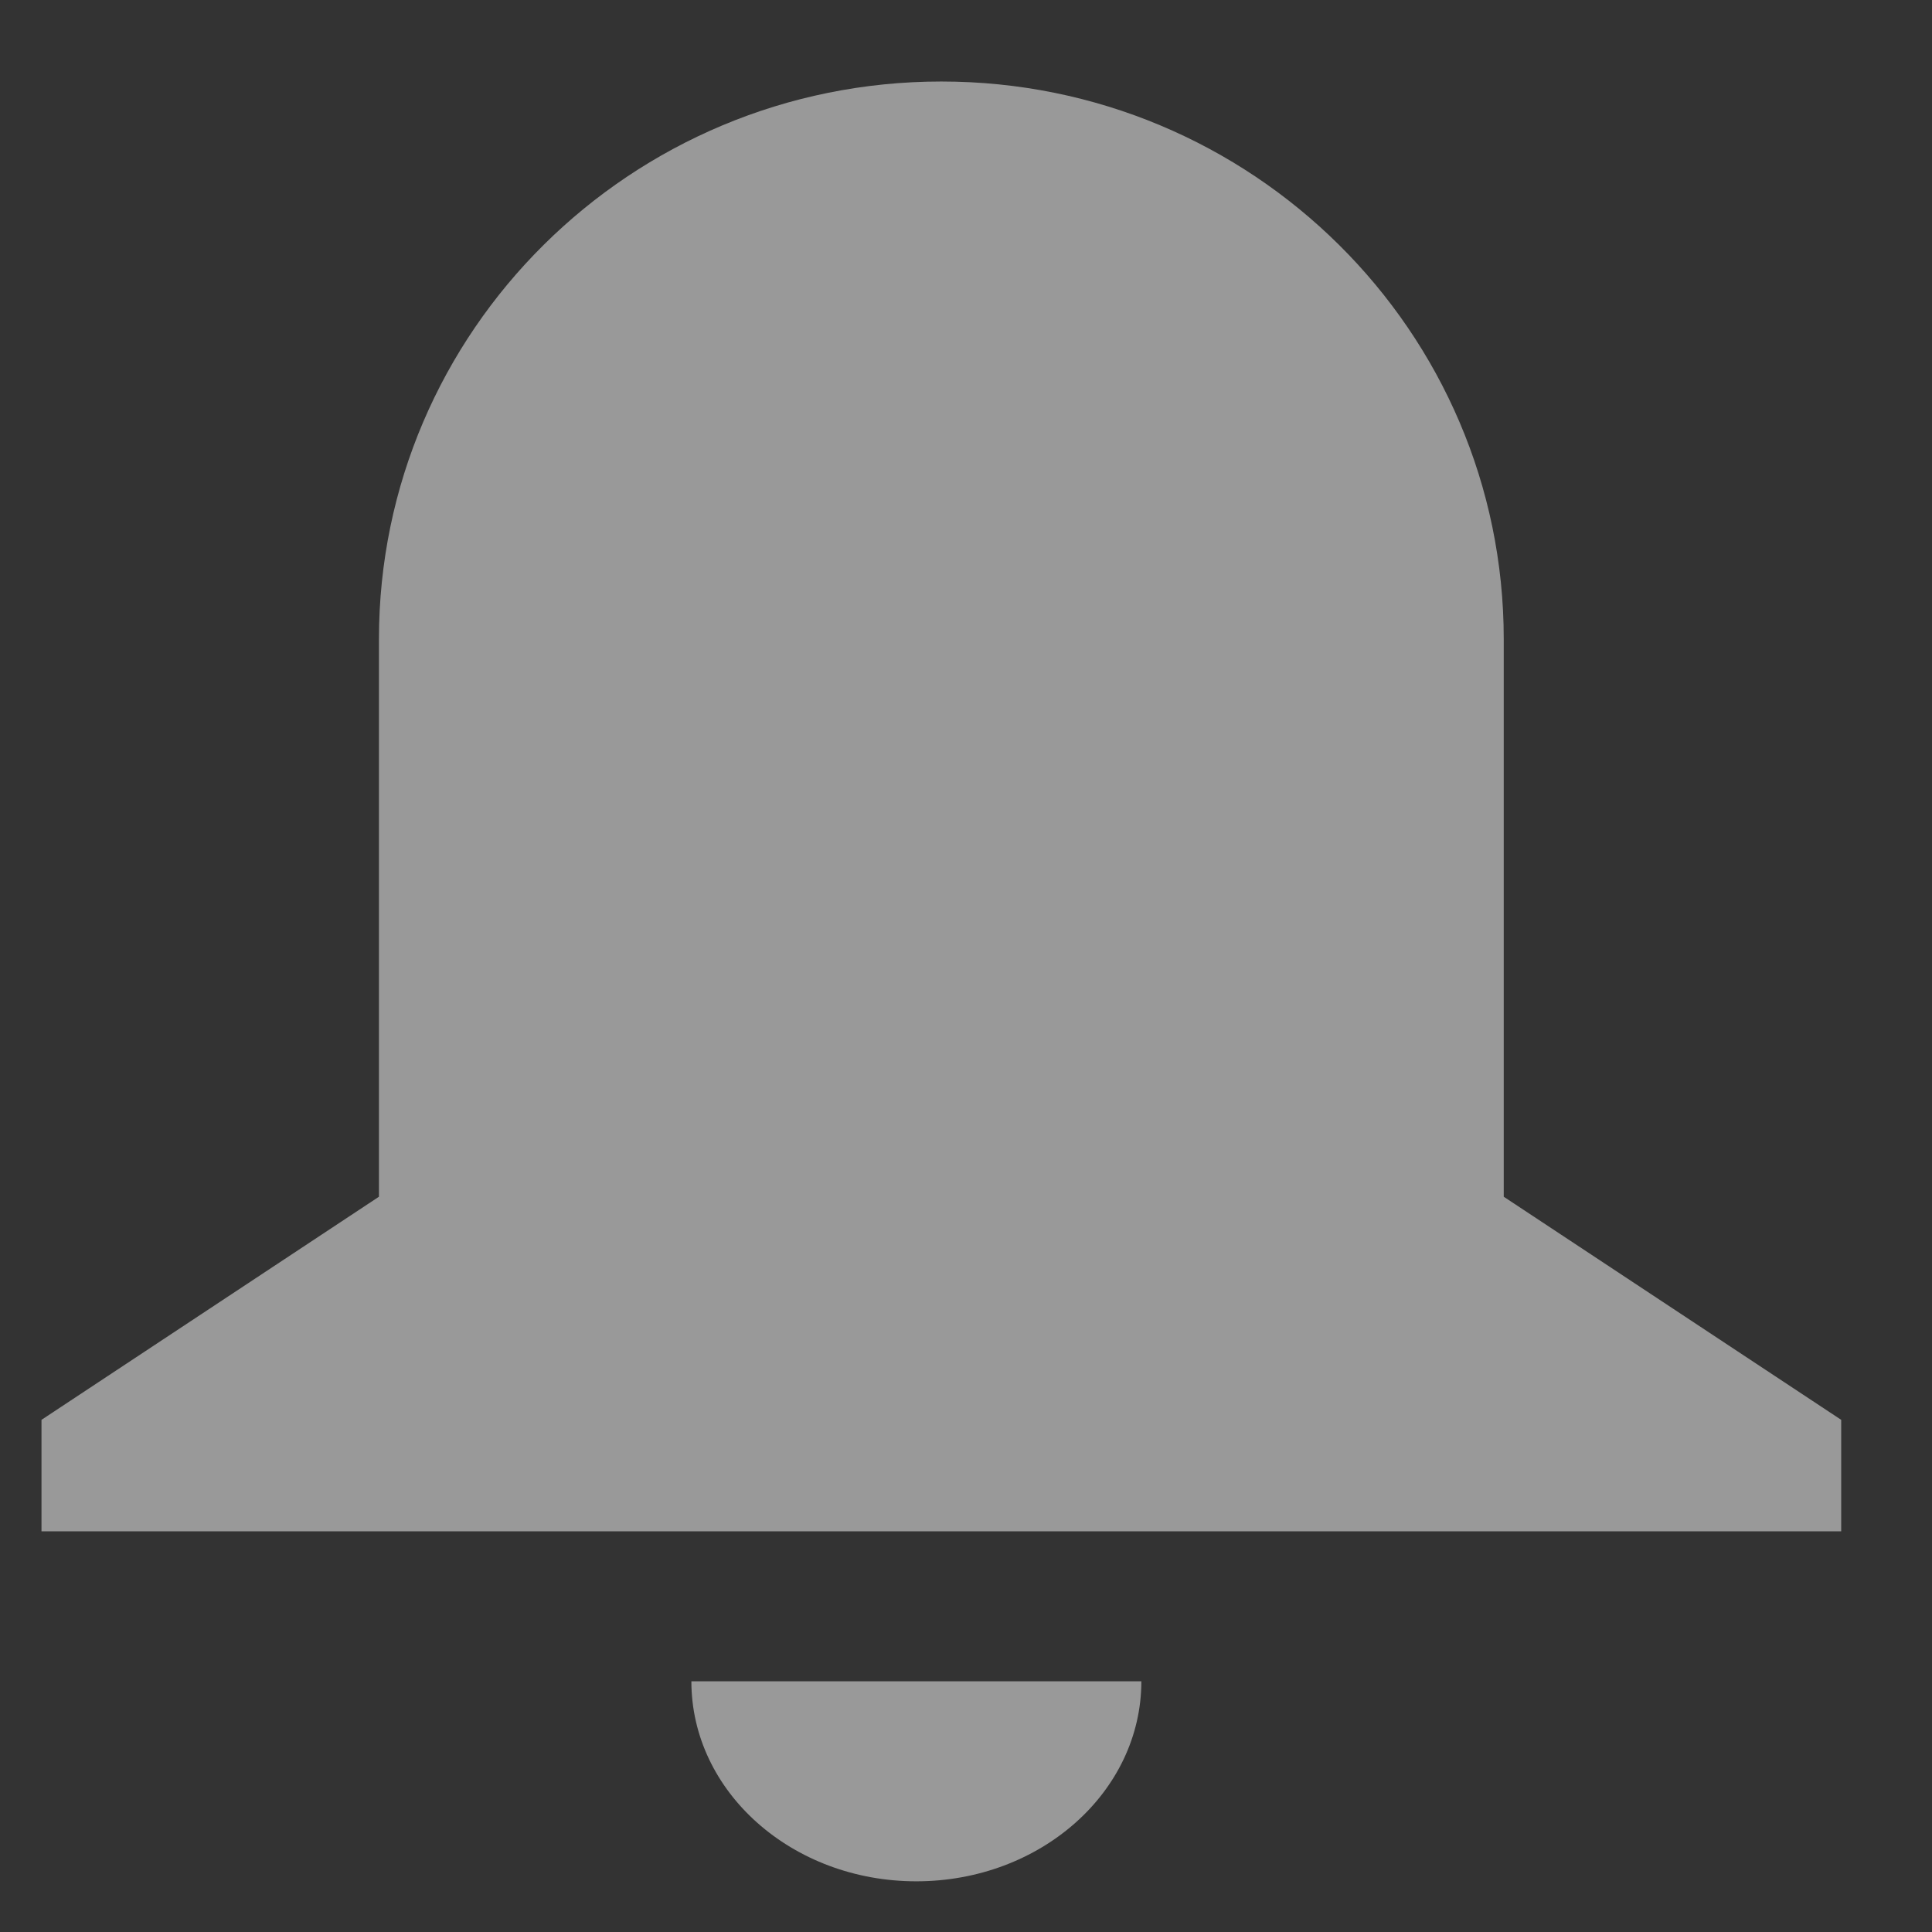 <svg width="21" height="21" viewBox="0 0 21 21" fill="none" xmlns="http://www.w3.org/2000/svg">
<rect x="0" y="0" width="21" height="21" fill="#333333" stroke="none"/>
<path d="M16.345 6.947C16.345 3.601 13.608 0.886 10.232 0.886C6.856 0.886 4.119 3.601 4.119 6.947V13.008L0.451 15.433V16.645H20.013V15.433L16.345 13.008V6.947Z" fill="white" fill-opacity="0.5"/>
<path d="M12.406 18.275H7.515C7.515 19.476 8.609 20.449 9.96 20.449C11.311 20.449 12.406 19.476 12.406 18.275Z" fill="white" fill-opacity="0.5"/>
</svg>
